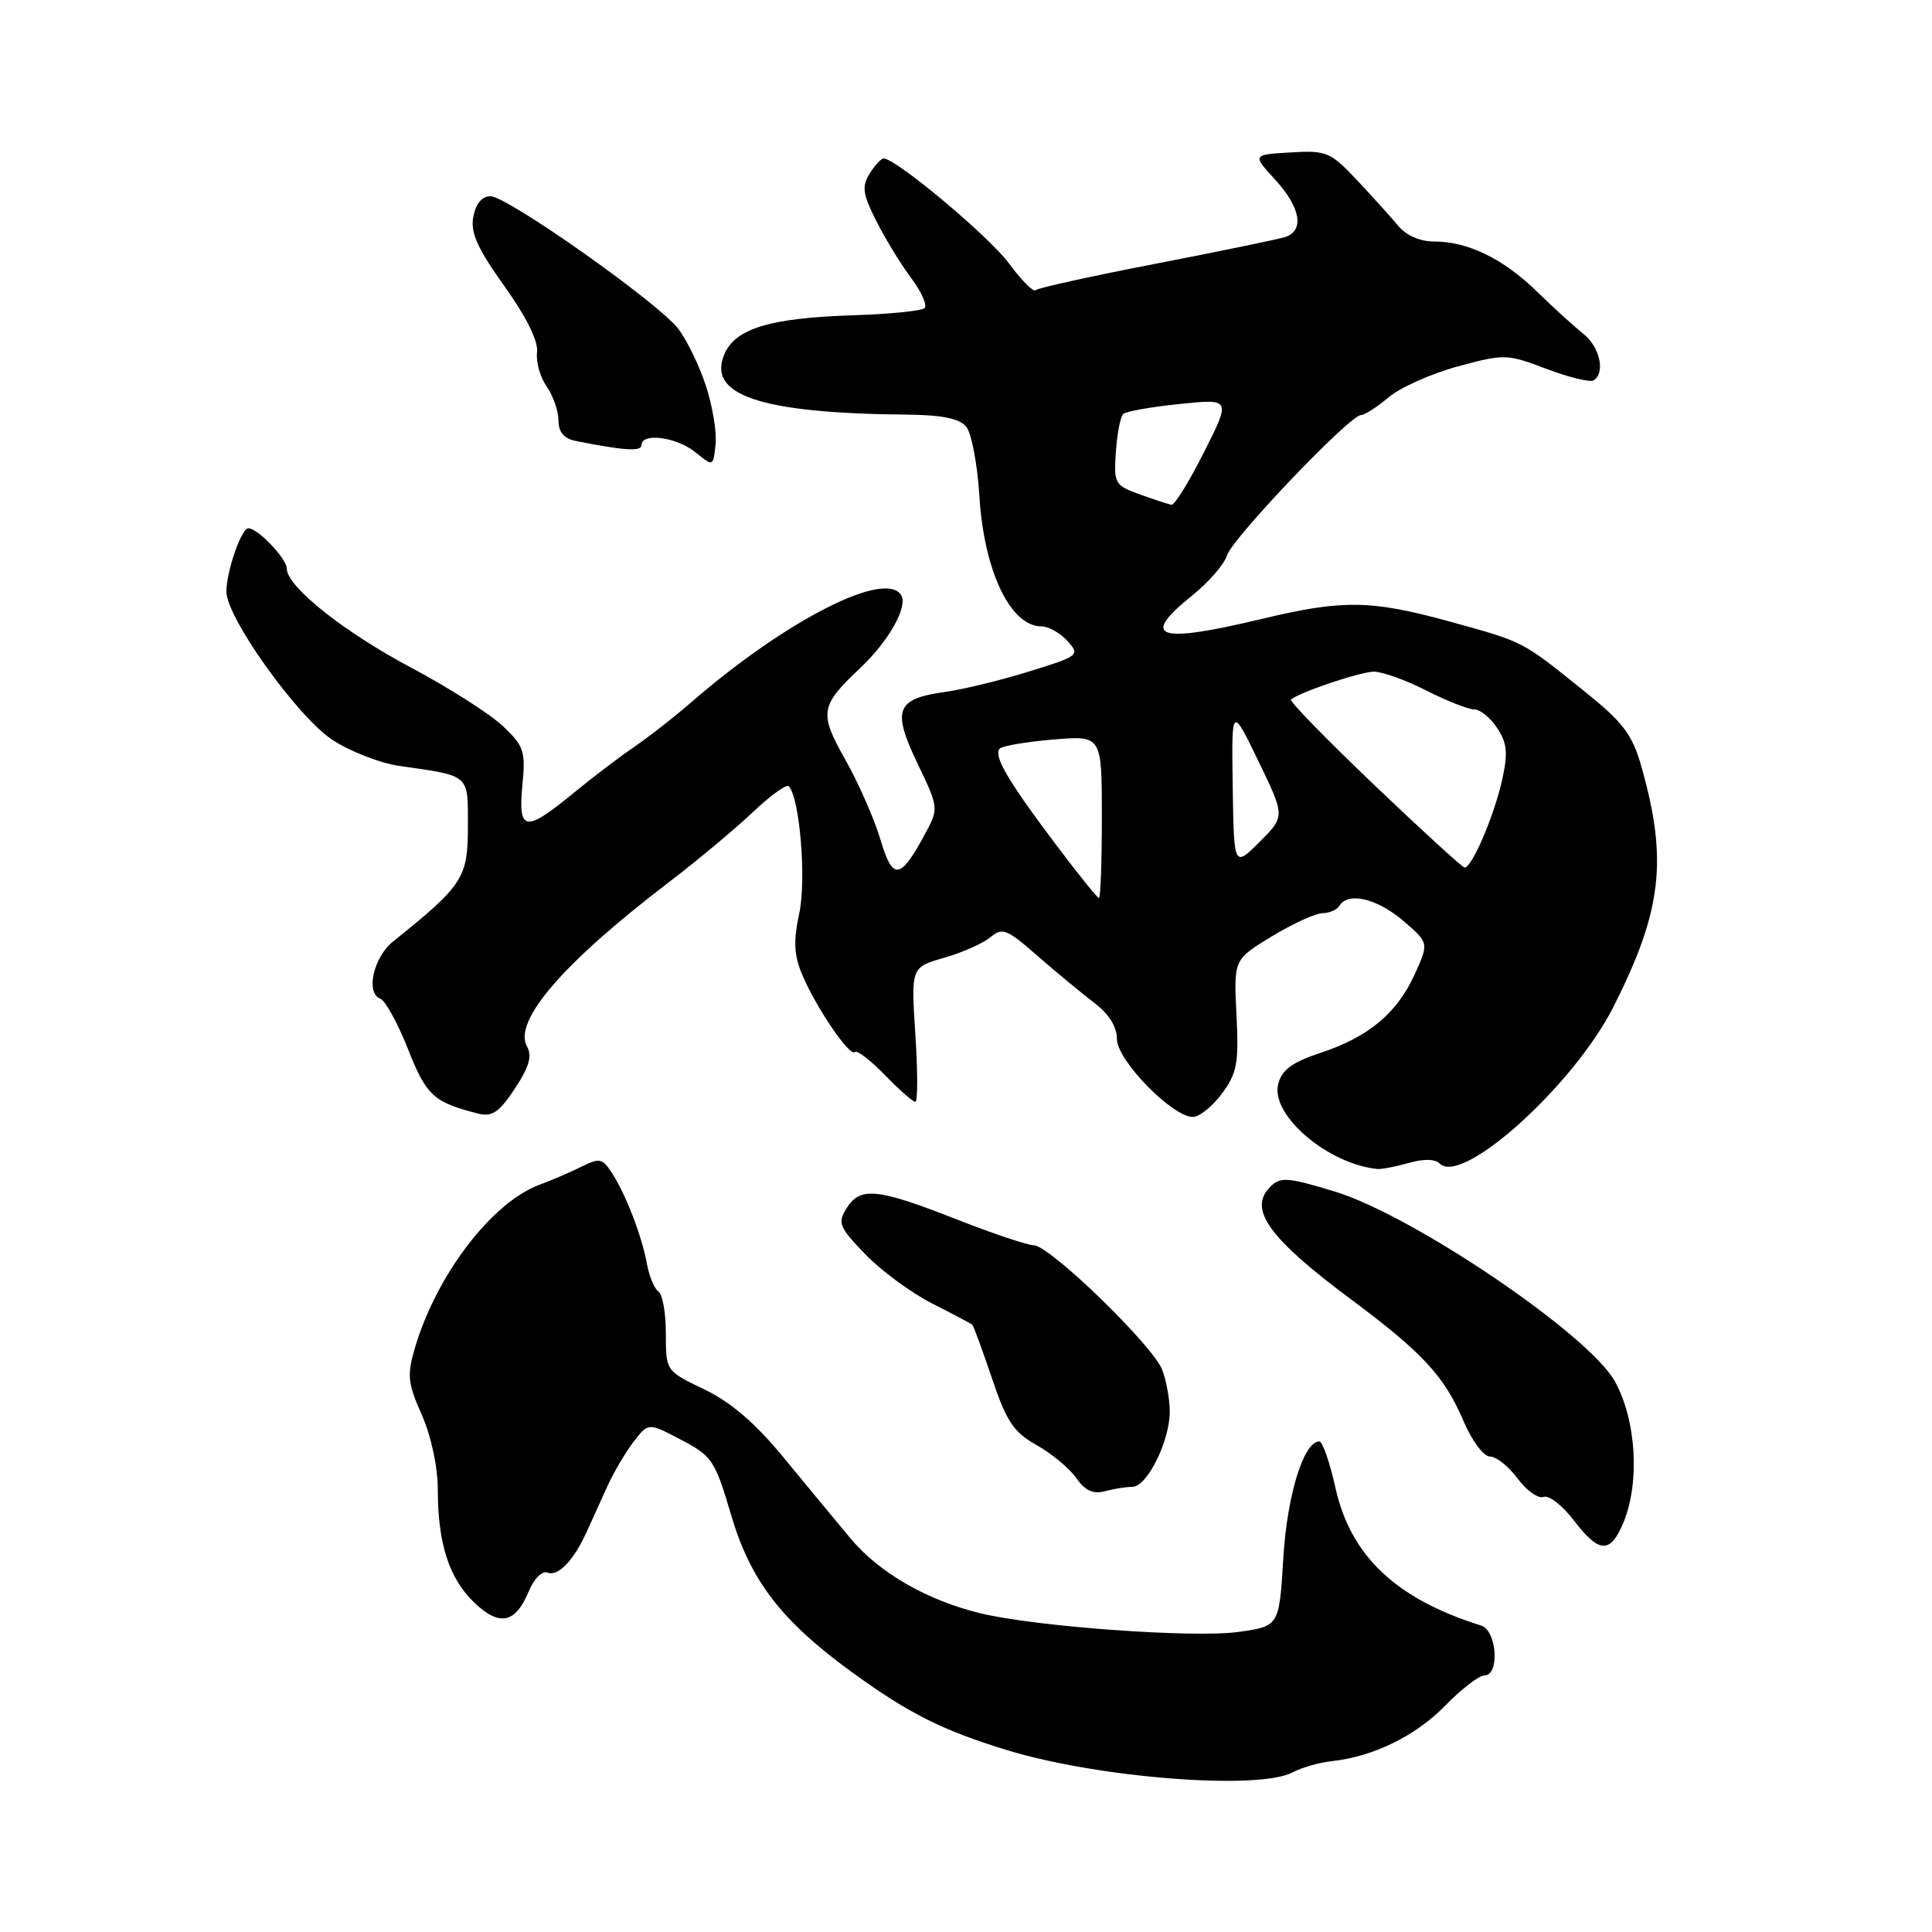 <?xml version="1.0" encoding="UTF-8" standalone="no"?>
<!DOCTYPE svg PUBLIC "-//W3C//DTD SVG 1.1//EN" "http://www.w3.org/Graphics/SVG/1.1/DTD/svg11.dtd" >
<svg xmlns="http://www.w3.org/2000/svg" xmlns:xlink="http://www.w3.org/1999/xlink" version="1.1" viewBox="0 0 256 256">
 <g >
 <path fill="currentColor"
d=" M 171.29 234.84 C 172.48 234.21 174.82 233.54 176.48 233.36 C 182.00 232.76 187.57 230.03 191.51 225.99 C 193.65 223.80 195.99 222.00 196.70 222.00 C 198.76 222.00 198.35 216.05 196.25 215.39 C 184.98 211.87 178.95 206.17 176.95 197.13 C 176.20 193.76 175.24 191.00 174.82 191.00 C 172.74 191.00 170.55 198.09 170.04 206.50 C 169.50 215.50 169.50 215.50 164.00 216.25 C 158.08 217.05 137.34 215.55 130.00 213.79 C 122.82 212.06 116.48 208.40 112.64 203.78 C 110.68 201.43 106.67 196.58 103.73 193.01 C 100.06 188.55 96.79 185.76 93.31 184.09 C 88.23 181.66 88.23 181.66 88.23 176.71 C 88.23 173.99 87.79 171.48 87.25 171.13 C 86.72 170.78 86.03 169.15 85.73 167.50 C 85.07 163.82 82.91 158.22 81.06 155.39 C 79.83 153.49 79.42 153.41 77.09 154.57 C 75.67 155.29 73.15 156.37 71.50 156.98 C 65.18 159.31 57.83 168.93 54.98 178.60 C 53.92 182.21 54.02 183.27 55.89 187.48 C 57.14 190.30 58.00 194.35 58.01 197.38 C 58.01 204.52 59.51 209.15 62.83 212.34 C 66.18 215.55 68.29 215.12 70.05 210.88 C 70.76 209.18 71.83 208.10 72.55 208.38 C 73.95 208.92 76.00 206.80 77.73 203.00 C 78.35 201.62 79.58 198.93 80.45 197.00 C 81.33 195.07 82.92 192.38 83.98 191.00 C 85.91 188.50 85.91 188.50 90.27 190.79 C 94.37 192.94 94.75 193.53 96.86 200.69 C 99.43 209.43 103.52 214.76 112.87 221.56 C 120.42 227.05 124.92 229.31 133.57 231.94 C 145.65 235.61 166.82 237.24 171.29 234.84 Z  M 215.11 201.75 C 217.32 196.42 216.82 188.17 213.97 183.02 C 210.53 176.83 187.21 161.03 176.85 157.88 C 170.57 155.98 169.66 155.91 168.31 157.26 C 165.36 160.22 168.10 164.04 179.00 172.16 C 188.50 179.23 191.37 182.33 193.90 188.25 C 195.04 190.92 196.59 193.00 197.43 193.00 C 198.26 193.00 199.91 194.31 201.10 195.92 C 202.29 197.52 203.83 198.62 204.53 198.35 C 205.22 198.08 207.02 199.47 208.52 201.43 C 211.89 205.85 213.37 205.92 215.11 201.75 Z  M 150.06 197.01 C 152.00 197.00 155.00 190.94 155.00 187.03 C 155.00 185.44 154.55 182.95 154.00 181.51 C 152.78 178.30 139.09 165.02 136.99 165.01 C 136.16 165.00 131.47 163.43 126.57 161.50 C 116.22 157.44 113.97 157.22 112.16 160.12 C 110.96 162.04 111.19 162.62 114.67 166.21 C 116.77 168.39 120.75 171.31 123.50 172.71 C 126.25 174.10 128.64 175.37 128.82 175.52 C 129.00 175.68 130.17 178.88 131.44 182.63 C 133.37 188.37 134.31 189.77 137.35 191.48 C 139.34 192.59 141.70 194.55 142.60 195.84 C 143.76 197.50 144.85 198.01 146.37 197.60 C 147.54 197.28 149.20 197.02 150.06 197.01 Z  M 186.66 154.10 C 188.63 153.53 190.16 153.56 190.78 154.18 C 193.75 157.15 208.56 143.78 213.80 133.39 C 220.24 120.64 221.01 113.92 217.47 101.50 C 216.27 97.29 215.07 95.71 209.82 91.50 C 201.59 84.88 201.96 85.08 192.10 82.36 C 181.66 79.49 177.91 79.44 167.19 82.01 C 153.34 85.33 150.97 84.53 157.98 78.90 C 160.17 77.14 162.24 74.75 162.58 73.60 C 163.25 71.36 178.86 55.00 180.33 55.00 C 180.82 55.00 182.48 53.93 184.02 52.63 C 185.57 51.33 189.69 49.49 193.18 48.55 C 199.35 46.88 199.68 46.89 204.92 48.88 C 207.89 50.00 210.69 50.69 211.16 50.40 C 212.75 49.42 212.00 45.98 209.81 44.24 C 208.60 43.28 205.83 40.76 203.66 38.64 C 199.19 34.28 194.51 32.00 190.02 32.00 C 188.14 32.00 186.31 31.19 185.24 29.89 C 184.28 28.73 181.82 26.01 179.78 23.84 C 176.28 20.13 175.75 19.91 170.99 20.20 C 165.93 20.50 165.93 20.50 168.97 23.81 C 172.36 27.52 172.88 30.59 170.25 31.42 C 169.29 31.72 161.58 33.31 153.12 34.95 C 144.67 36.58 137.51 38.16 137.22 38.45 C 136.93 38.74 135.35 37.15 133.71 34.92 C 131.08 31.35 118.73 21.00 117.09 21.00 C 116.76 21.00 115.92 21.90 115.23 23.01 C 114.17 24.70 114.31 25.70 116.10 29.26 C 117.27 31.59 119.35 34.99 120.72 36.82 C 122.08 38.64 122.89 40.44 122.52 40.82 C 122.14 41.19 117.93 41.62 113.17 41.77 C 102.20 42.12 97.56 43.48 96.05 46.79 C 93.52 52.34 100.67 54.76 120.13 54.94 C 124.81 54.98 127.13 55.45 128.03 56.54 C 128.73 57.38 129.52 61.54 129.78 65.79 C 130.39 75.68 133.89 83.00 138.00 83.00 C 138.93 83.00 140.48 83.87 141.44 84.93 C 143.14 86.81 143.00 86.92 136.34 88.98 C 132.58 90.15 127.59 91.36 125.26 91.68 C 118.74 92.58 118.17 94.03 121.54 101.09 C 124.41 107.09 124.41 107.09 122.54 110.56 C 119.28 116.61 118.29 116.72 116.66 111.24 C 115.86 108.55 113.78 103.81 112.04 100.72 C 108.50 94.45 108.64 93.56 114.00 88.50 C 117.79 84.93 120.34 80.36 119.41 78.86 C 117.32 75.47 104.21 82.14 91.74 92.93 C 89.41 94.96 85.92 97.68 84.00 98.99 C 82.08 100.30 78.41 103.09 75.86 105.19 C 69.59 110.34 68.63 110.17 69.22 104.05 C 69.66 99.52 69.43 98.85 66.60 96.18 C 64.89 94.58 59.45 91.11 54.50 88.48 C 45.53 83.72 38.00 77.72 38.00 75.34 C 38.00 74.03 34.16 70.00 32.91 70.00 C 31.98 70.00 30.00 75.71 30.00 78.40 C 30.01 81.83 39.37 94.93 44.02 98.02 C 46.34 99.55 50.33 101.11 52.87 101.48 C 62.40 102.85 62.00 102.50 62.00 109.57 C 62.00 116.32 61.34 117.33 52.10 124.74 C 49.49 126.83 48.42 131.56 50.38 132.32 C 51.06 132.58 52.71 135.59 54.06 139.00 C 56.48 145.17 57.47 146.07 63.37 147.56 C 65.21 148.02 66.15 147.38 68.22 144.25 C 70.12 141.37 70.54 139.92 69.83 138.66 C 67.96 135.32 74.60 127.61 88.50 117.00 C 92.35 114.06 97.40 109.85 99.73 107.64 C 102.06 105.43 104.21 103.87 104.51 104.18 C 105.96 105.63 106.87 116.53 105.91 121.00 C 105.11 124.71 105.20 126.53 106.29 129.14 C 108.11 133.47 112.60 140.07 113.27 139.40 C 113.55 139.11 115.34 140.48 117.24 142.44 C 119.15 144.40 120.96 146.00 121.29 146.00 C 121.61 146.00 121.61 141.99 121.29 137.08 C 120.71 128.17 120.71 128.17 125.11 126.91 C 127.52 126.22 130.28 124.99 131.23 124.19 C 132.80 122.86 133.41 123.10 137.42 126.61 C 139.87 128.75 143.25 131.55 144.93 132.83 C 146.94 134.35 148.00 136.03 148.00 137.69 C 148.00 140.49 155.33 148.00 158.06 148.00 C 158.92 148.00 160.66 146.60 161.92 144.90 C 163.92 142.19 164.16 140.88 163.84 134.47 C 163.47 127.14 163.47 127.14 168.53 124.07 C 171.32 122.38 174.34 121.00 175.24 121.00 C 176.14 121.00 177.16 120.55 177.50 120.00 C 178.64 118.15 182.48 119.06 185.92 122.00 C 189.34 124.93 189.34 124.93 187.49 129.03 C 185.14 134.23 181.40 137.37 175.03 139.49 C 171.19 140.77 169.85 141.75 169.37 143.65 C 168.34 147.75 175.91 154.23 182.51 154.90 C 183.06 154.95 184.93 154.59 186.66 154.10 Z  M 93.50 51.01 C 92.61 48.32 90.95 44.94 89.82 43.50 C 87.06 40.00 67.21 26.00 64.99 26.00 C 63.87 26.00 63.04 26.99 62.72 28.71 C 62.31 30.81 63.24 32.88 66.83 37.91 C 69.77 42.03 71.35 45.23 71.16 46.68 C 71.00 47.94 71.57 49.97 72.43 51.20 C 73.29 52.44 74.00 54.46 74.00 55.70 C 74.00 57.24 74.71 58.11 76.25 58.42 C 82.70 59.71 85.00 59.86 85.00 58.98 C 85.00 57.29 89.67 57.91 92.14 59.92 C 94.50 61.85 94.50 61.85 94.82 58.88 C 94.99 57.25 94.40 53.71 93.50 51.01 Z  M 139.79 111.75 C 133.48 103.36 131.58 100.09 132.49 99.18 C 132.84 98.83 136.03 98.29 139.57 97.99 C 146.00 97.45 146.00 97.45 146.00 108.23 C 146.00 114.15 145.83 119.00 145.62 119.00 C 145.41 119.00 142.79 115.74 139.79 111.75 Z  M 163.34 104.22 C 163.18 93.50 163.18 93.50 166.74 100.84 C 170.29 108.17 170.29 108.17 166.90 111.56 C 163.50 114.94 163.50 114.94 163.34 104.22 Z  M 182.06 103.98 C 175.76 97.97 170.81 92.89 171.06 92.69 C 172.27 91.69 180.29 89.00 182.05 89.00 C 183.16 89.00 186.29 90.12 189.00 91.50 C 191.71 92.88 194.57 94.00 195.35 94.00 C 196.13 94.00 197.50 95.12 198.39 96.48 C 199.72 98.50 199.83 99.78 199.02 103.43 C 197.95 108.19 195.01 115.03 194.06 114.95 C 193.75 114.92 188.35 109.98 182.06 103.98 Z  M 151.03 65.51 C 147.71 64.31 147.57 64.07 147.86 59.88 C 148.02 57.47 148.46 55.21 148.83 54.86 C 149.20 54.51 152.56 53.91 156.31 53.53 C 163.11 52.83 163.11 52.83 159.54 59.91 C 157.58 63.81 155.64 66.95 155.24 66.88 C 154.83 66.82 152.94 66.20 151.03 65.51 Z "/>
</g>
</svg>